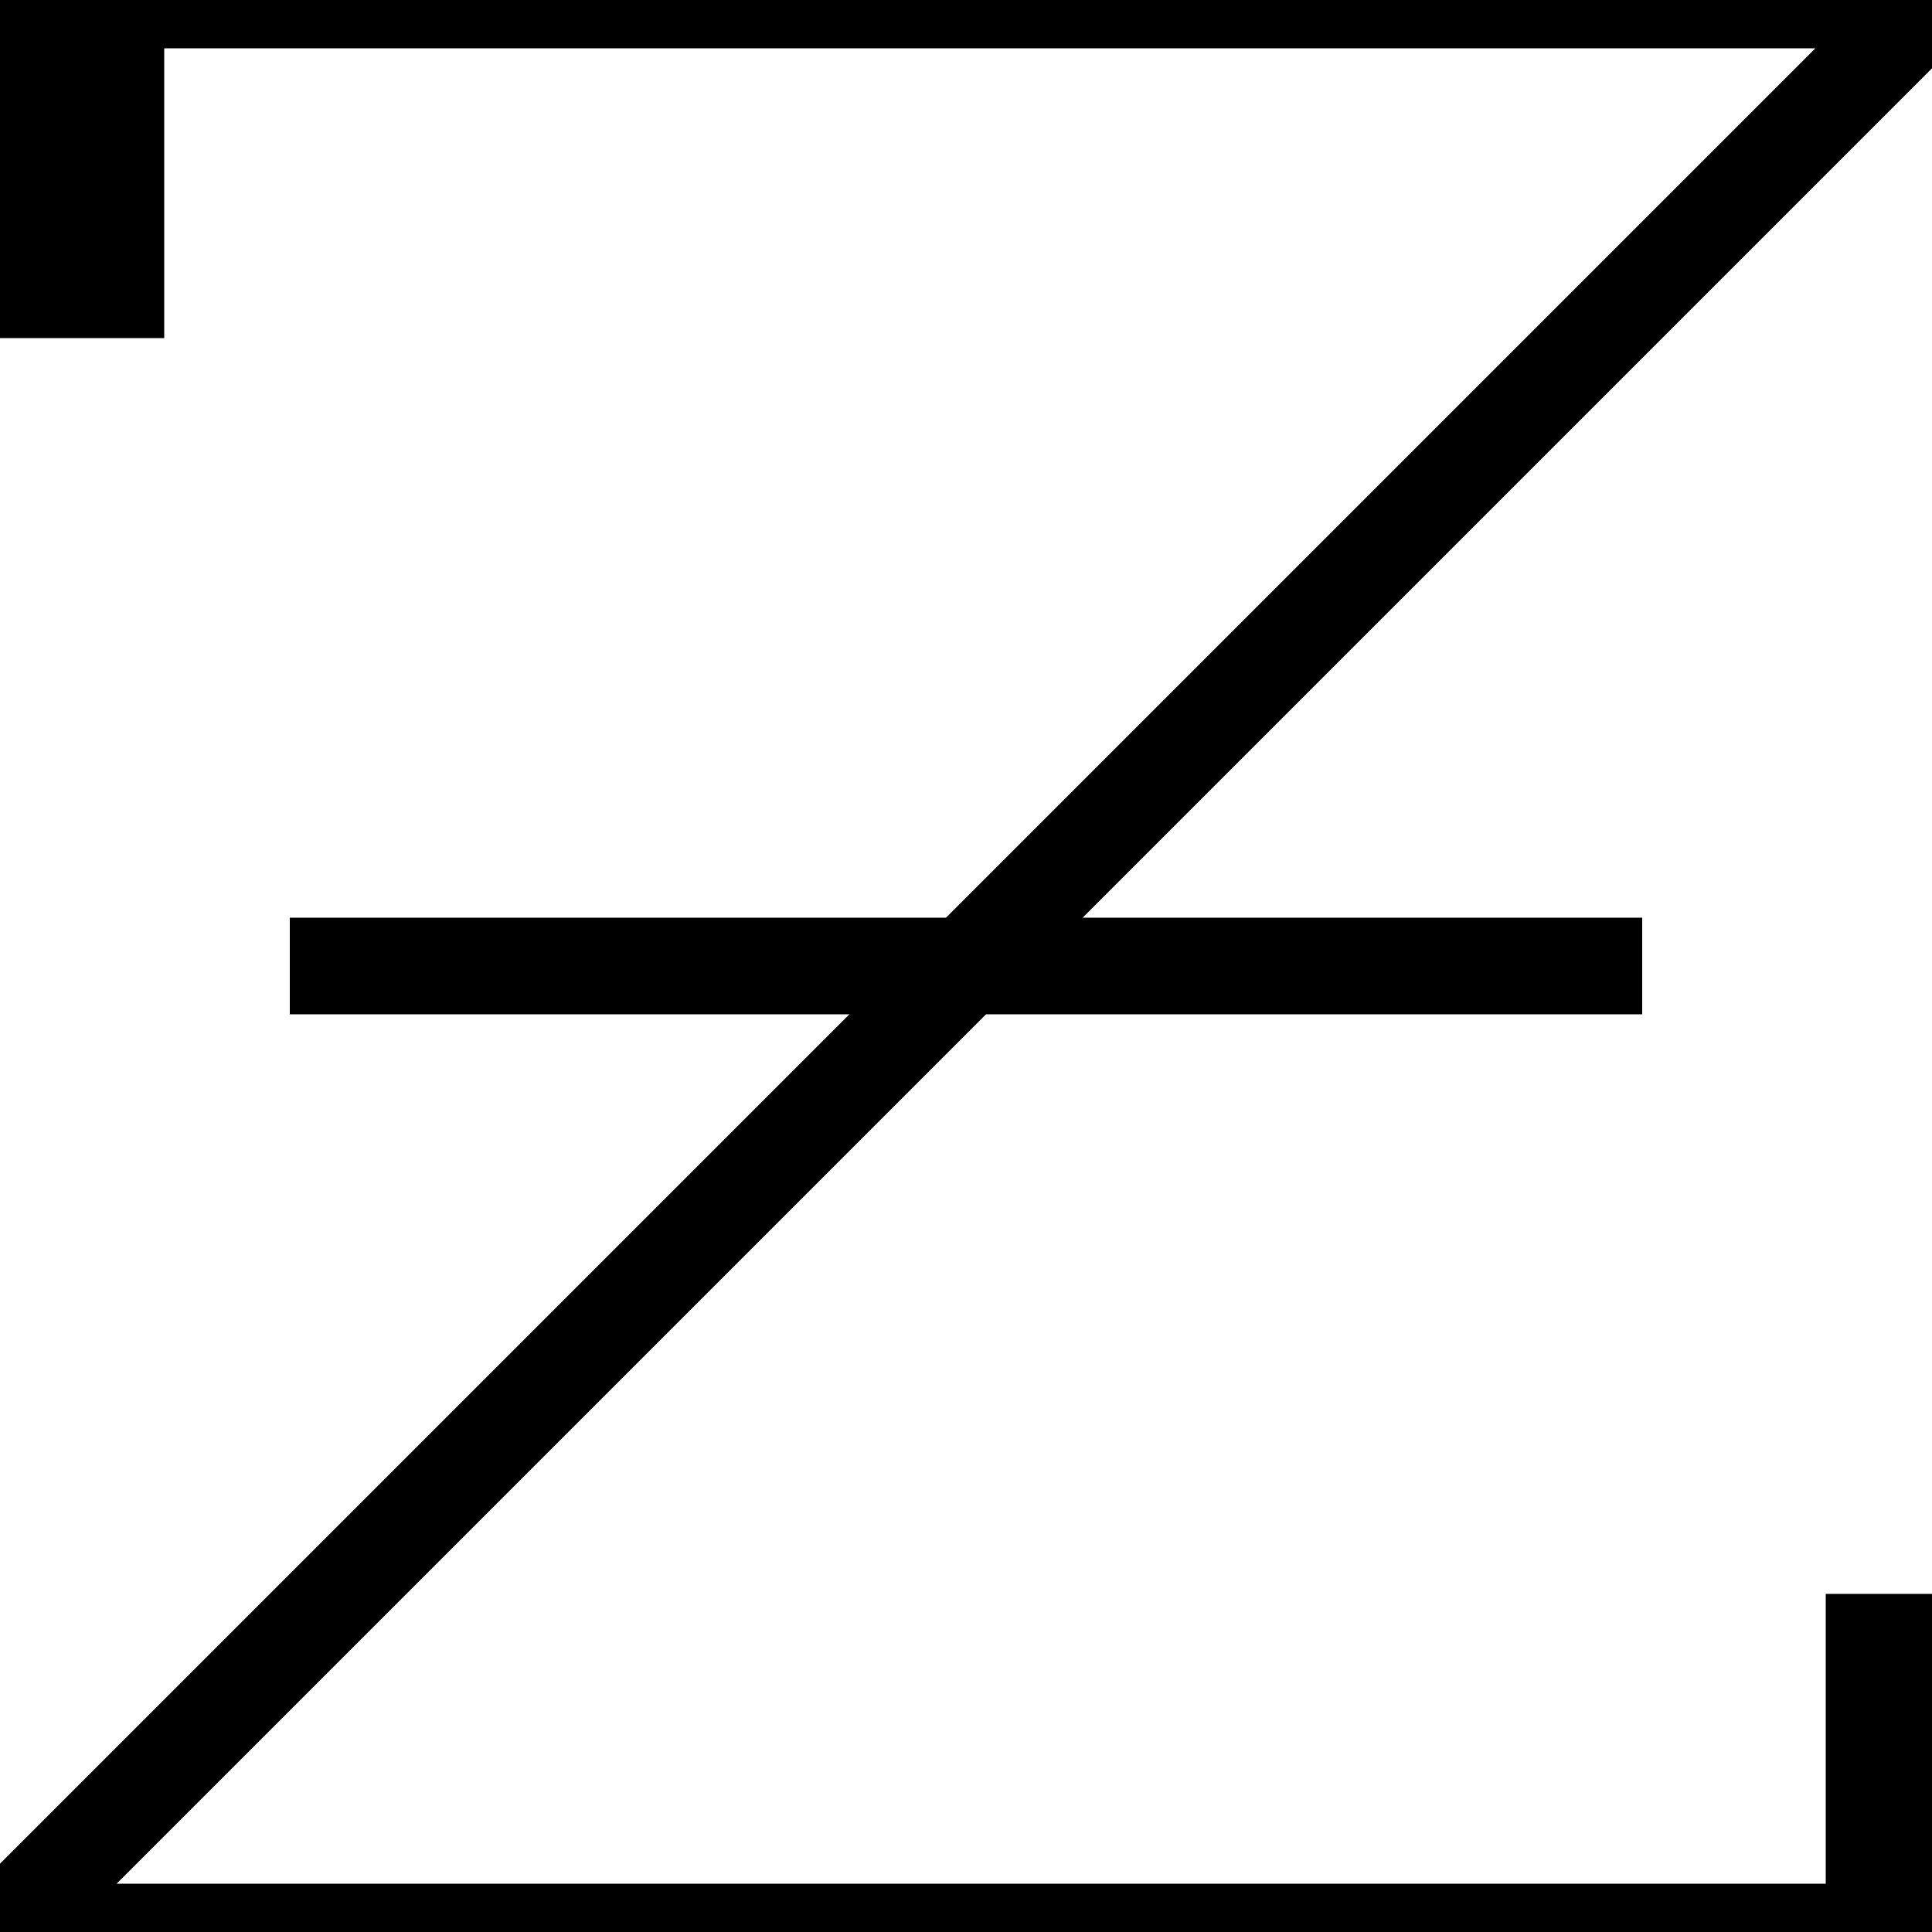 <svg xmlns="http://www.w3.org/2000/svg" height="100%" viewBox="0 0 100 100">
    <path  d='M0 0 v15 h1 v-15 h2 v15 h3 v-15' style='fill: none; stroke: #000000; stroke-width: 5' />    

    <path  d='M0 0 L100 0 L0 100 L100 100' style='fill: none; stroke: #000000; stroke-width: 5' />    
    <path  d='M15 50 h70' style='fill: none; stroke: #000000; stroke-width: 5' />    

    <path  d='M100 100 v-15 h-1 v15 h-1 v-15 h-1 v15' style='fill: none; stroke: #000000; stroke-width: 5' />    
</svg>